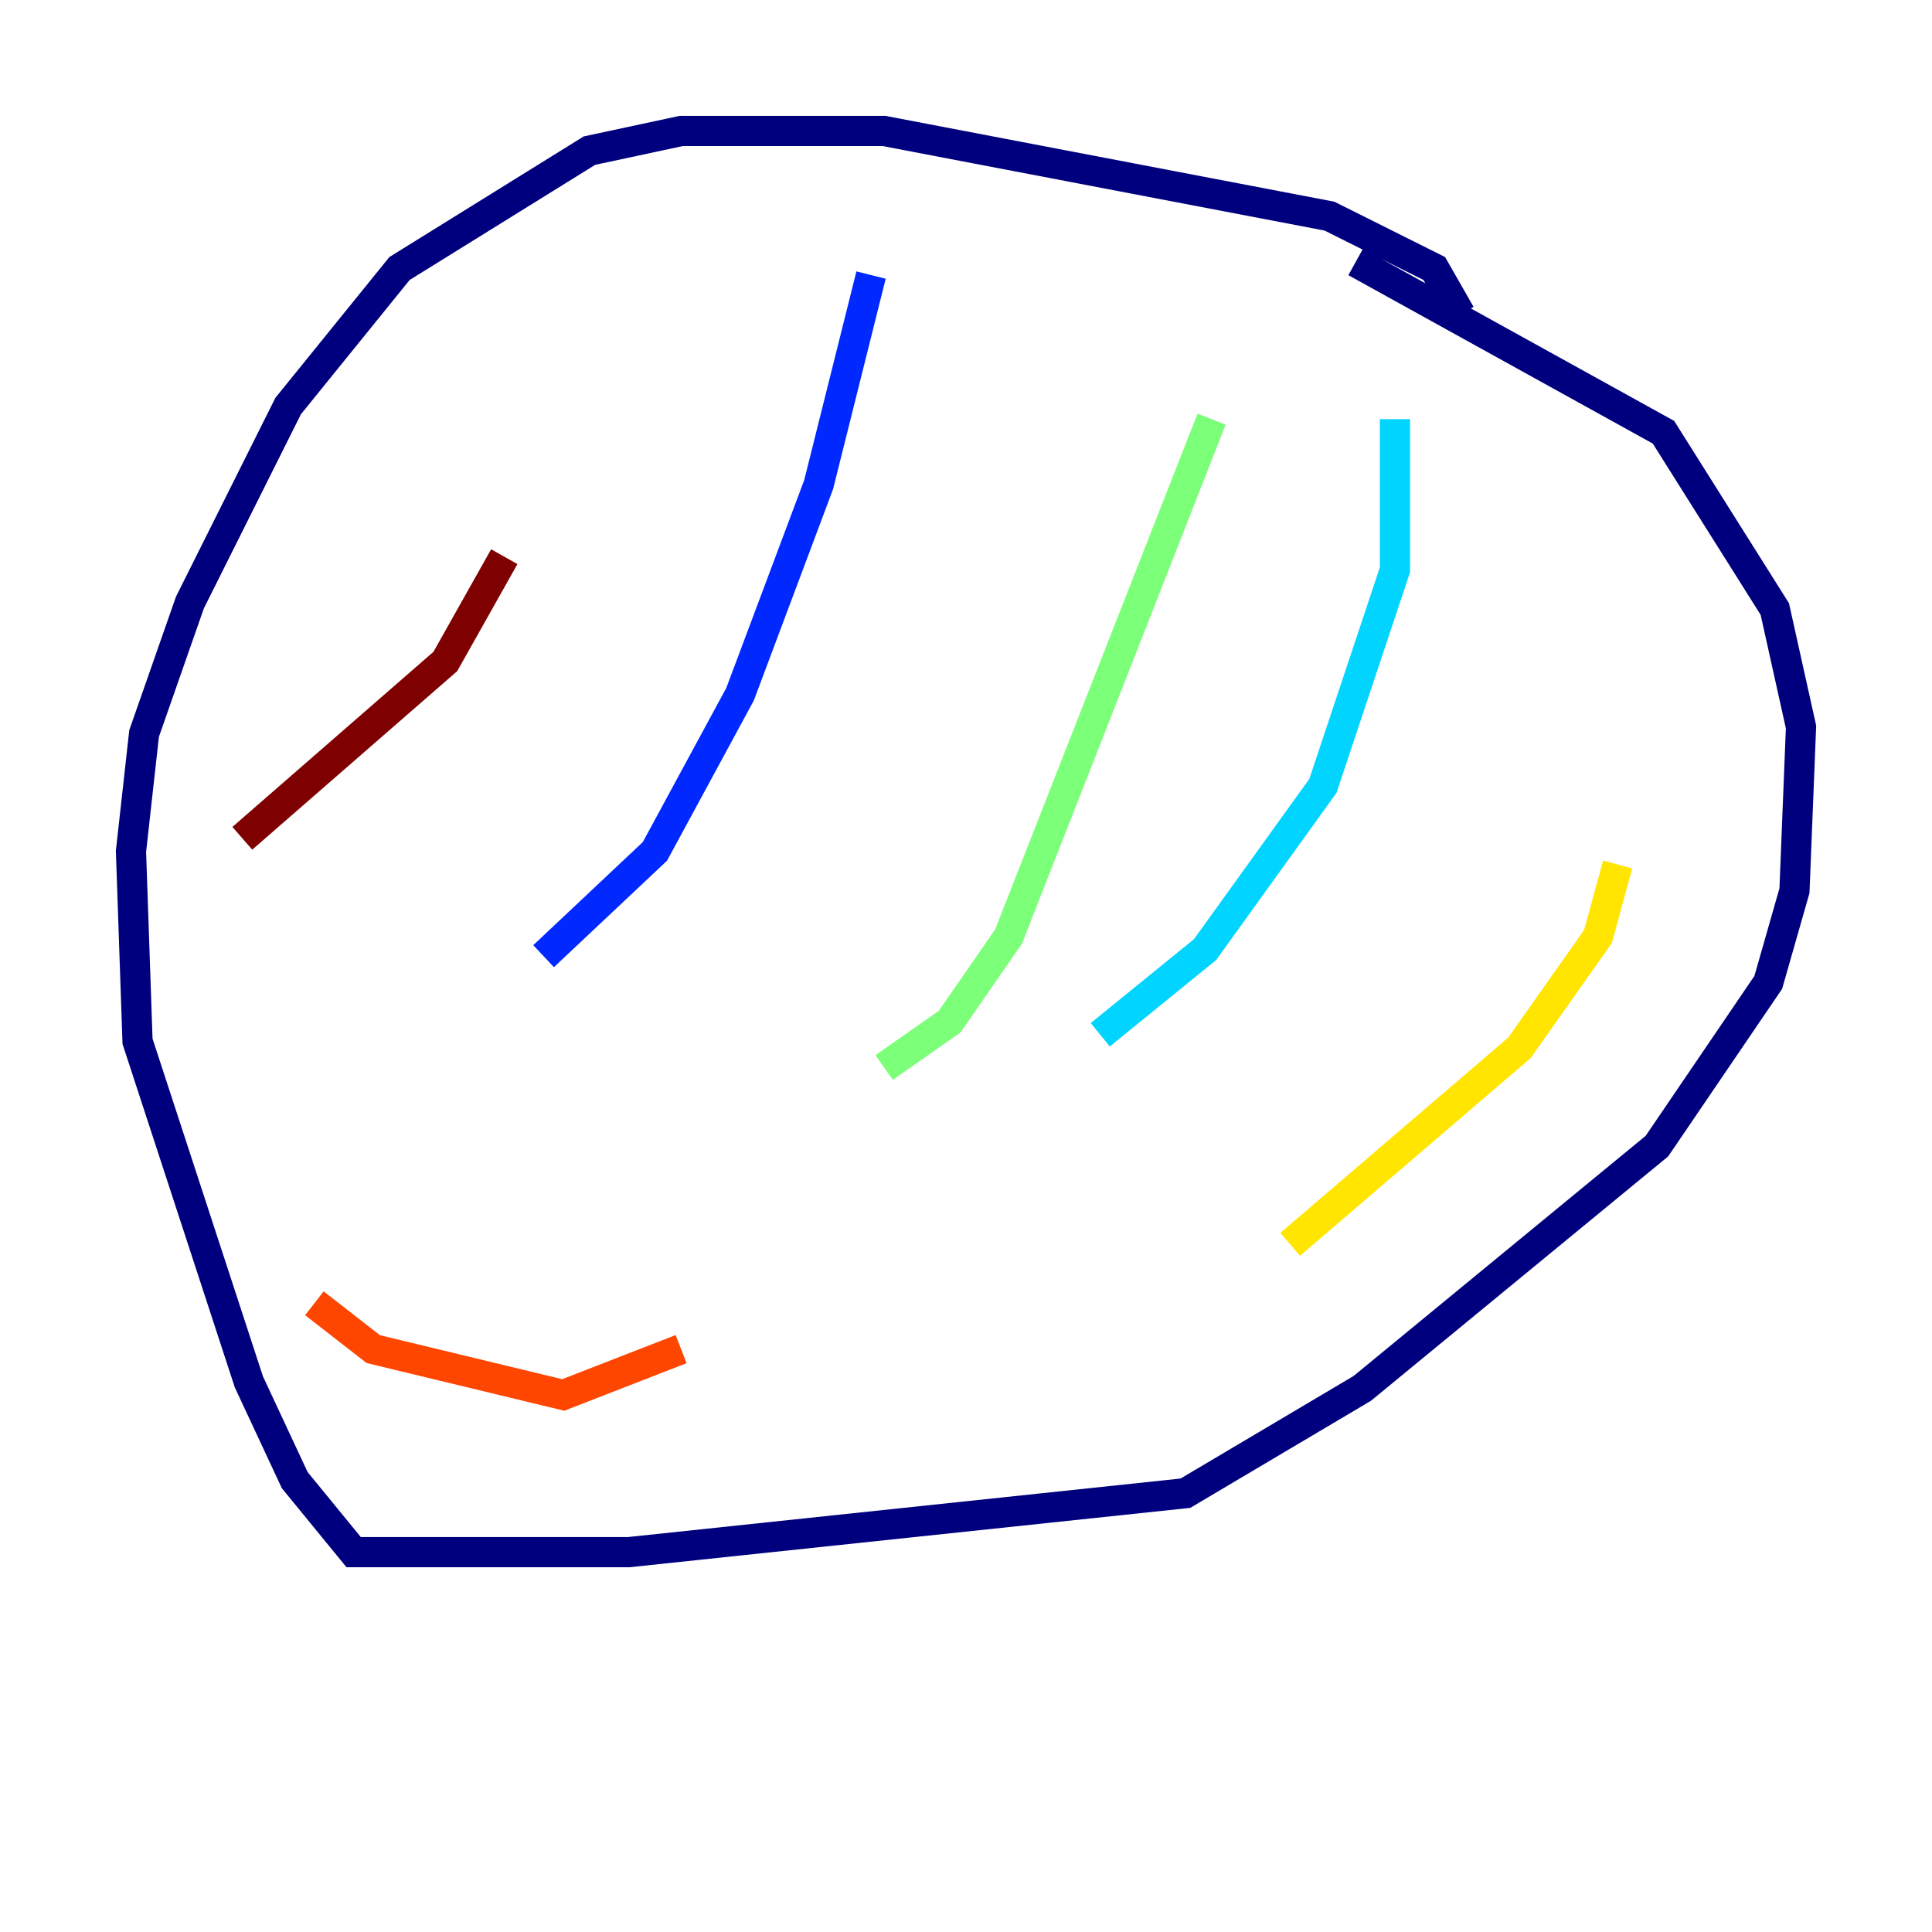 <?xml version="1.0" encoding="utf-8" ?>
<svg baseProfile="tiny" height="128" version="1.2" viewBox="0,0,128,128" width="128" xmlns="http://www.w3.org/2000/svg" xmlns:ev="http://www.w3.org/2001/xml-events" xmlns:xlink="http://www.w3.org/1999/xlink"><defs /><polyline fill="none" points="96.759,20.827 95.024,17.79 88.081,14.319 58.576,8.678 45.125,8.678 39.051,9.98 26.468,17.79 19.091,26.902 12.583,39.919 9.546,48.597 8.678,56.407 9.112,68.99 16.488,91.552 19.525,98.061 23.43,102.834 41.654,102.834 78.536,98.929 90.251,91.986 109.776,75.932 117.153,65.085 118.888,59.01 119.322,48.163 117.586,40.352 110.21,28.637 89.817,17.356" stroke="#00007f" stroke-width="2" /><polyline fill="none" points="57.709,18.224 54.237,32.108 49.031,45.993 43.39,56.407 36.014,63.349" stroke="#0028ff" stroke-width="2" /><polyline fill="none" points="92.42,27.77 92.42,37.749 87.647,52.068 79.837,62.915 72.895,68.556" stroke="#00d4ff" stroke-width="2" /><polyline fill="none" points="80.271,27.77 66.82,62.047 62.915,67.688 58.576,70.725" stroke="#7cff79" stroke-width="2" /><polyline fill="none" points="107.173,57.275 105.871,62.047 100.664,69.424 85.478,82.441" stroke="#ffe500" stroke-width="2" /><polyline fill="none" points="45.125,89.383 37.315,92.42 24.732,89.383 20.827,86.346" stroke="#ff4600" stroke-width="2" /><polyline fill="none" points="33.41,36.881 29.505,43.824 16.054,55.539" stroke="#7f0000" stroke-width="2" /></svg>